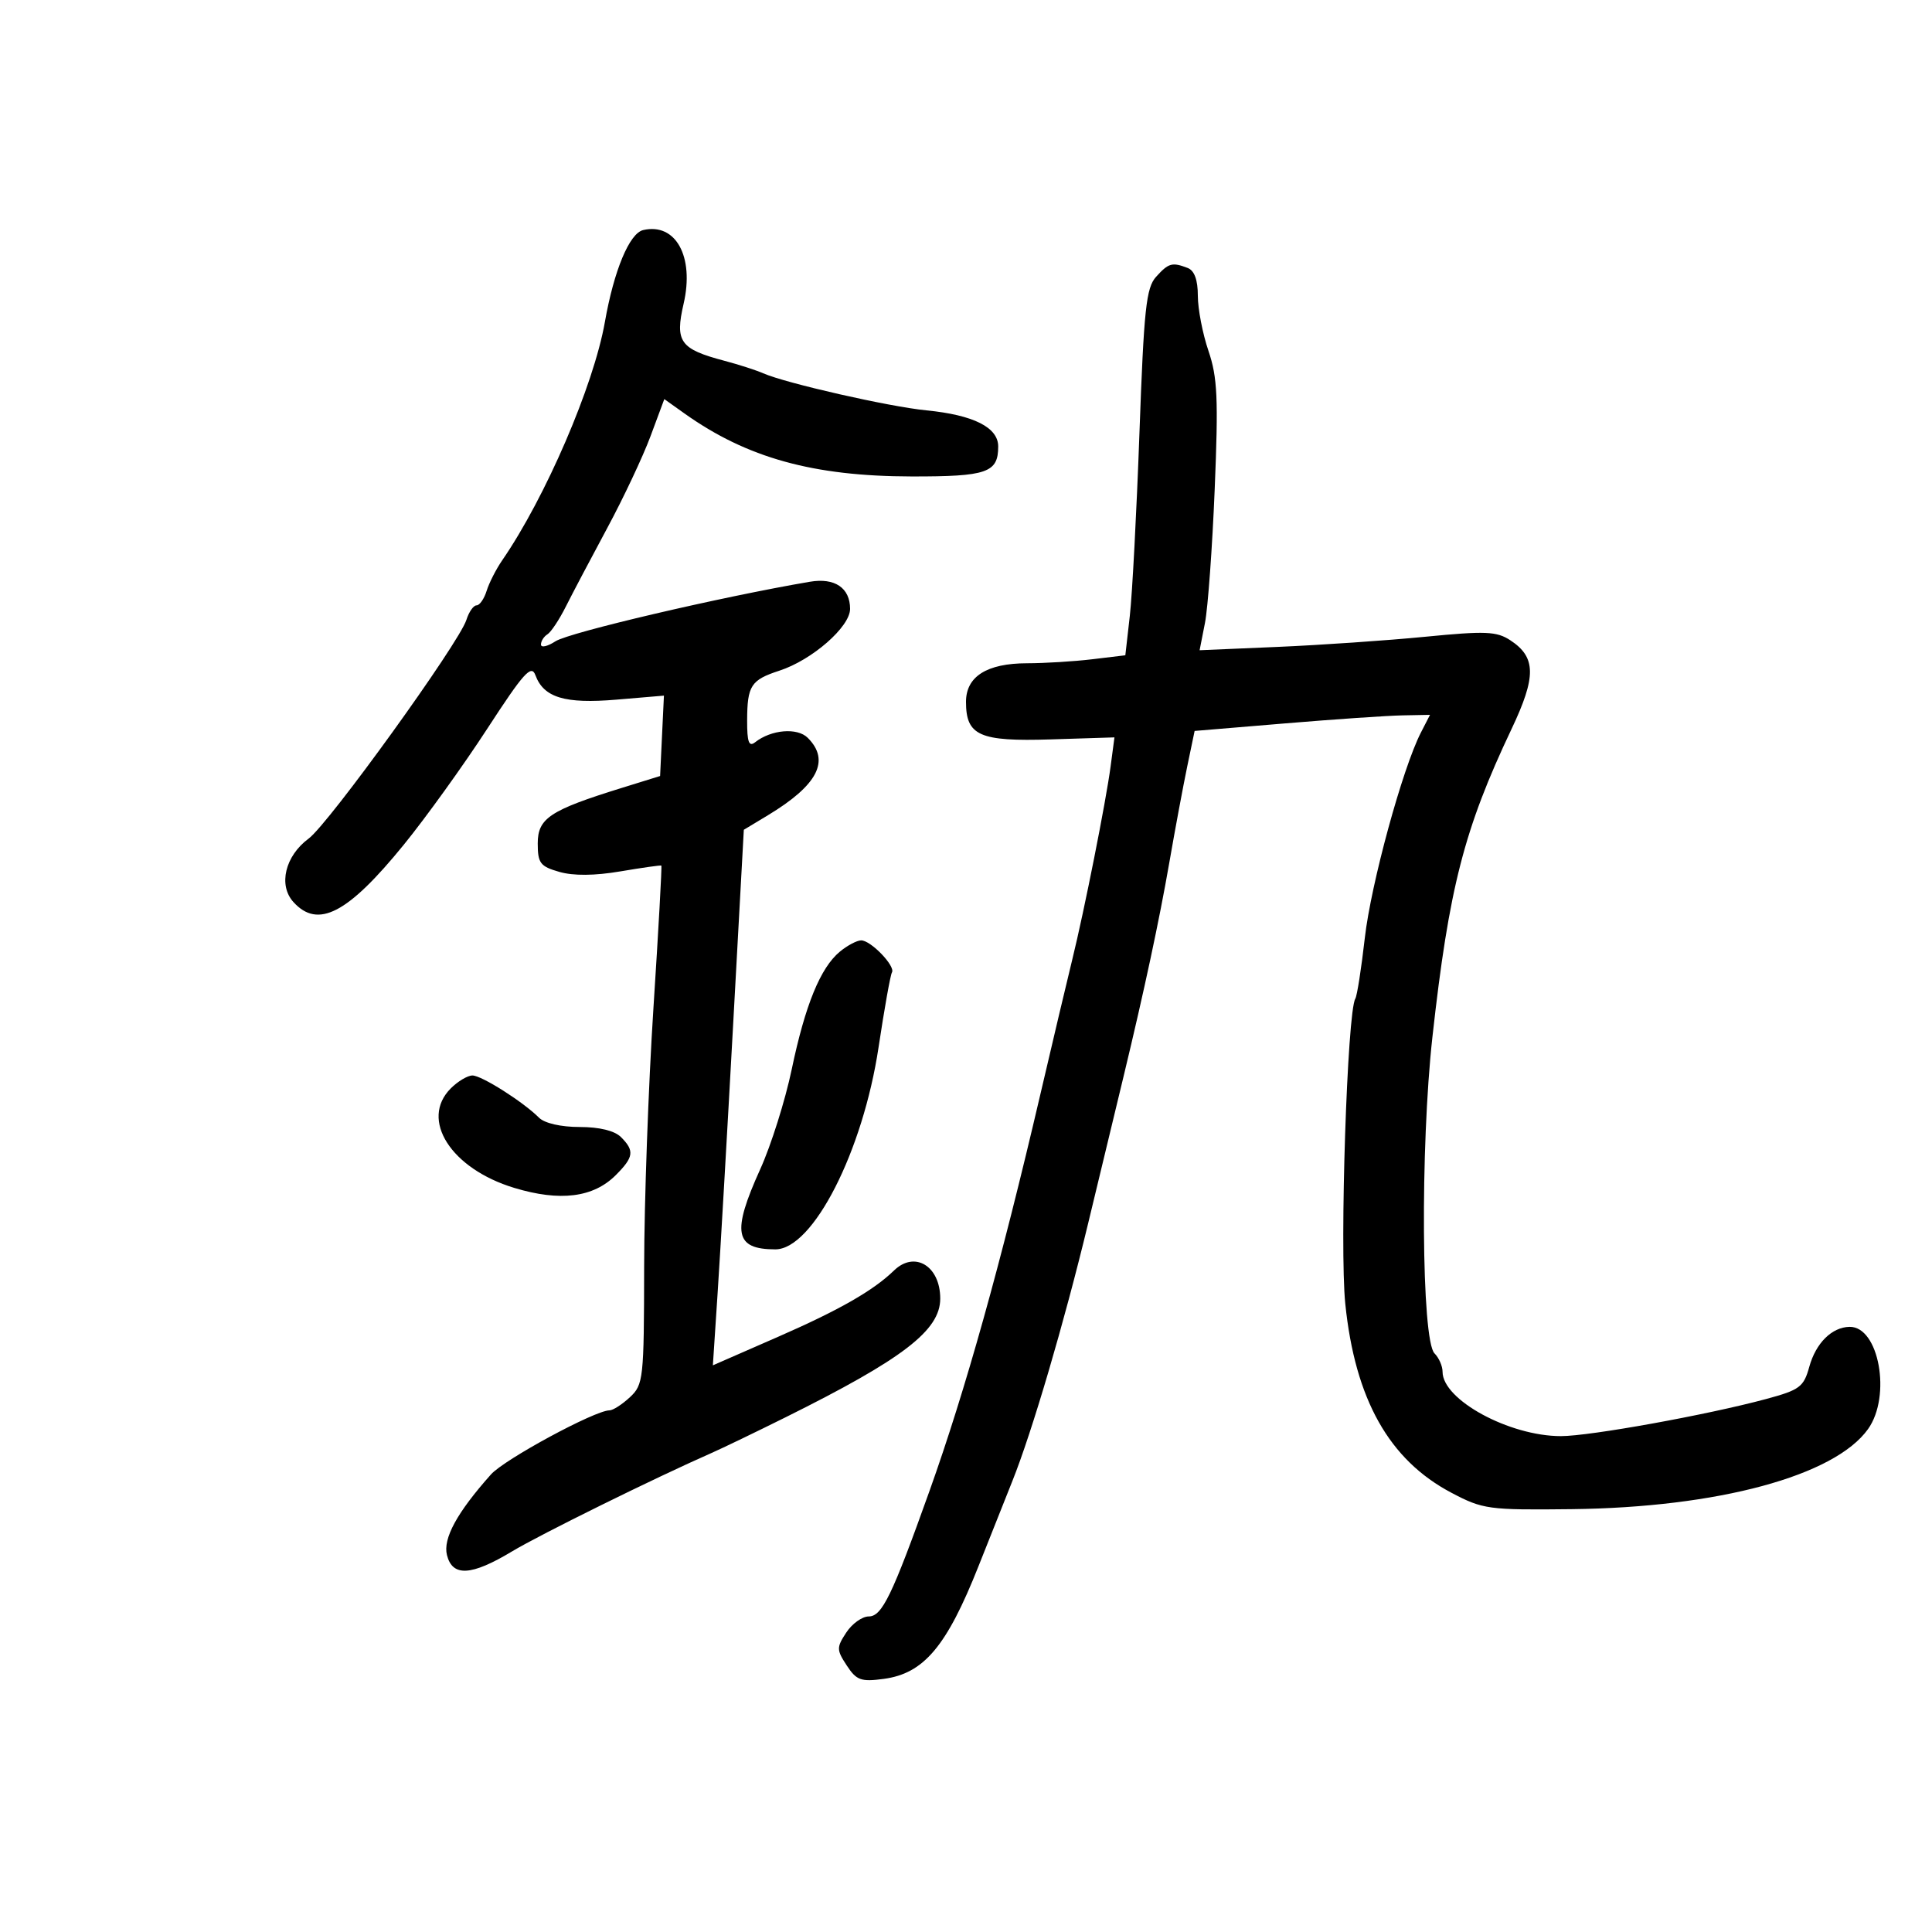 <svg xmlns="http://www.w3.org/2000/svg" width="300" height="300" viewBox="0 0 300 300" version="1.1">
	<path d="M 99.880 35.723 C 97.740 36.216, 95.340 41.972, 93.926 50 C 92.189 59.864, 84.687 77.276, 77.985 87 C 77.038 88.375, 75.948 90.513, 75.564 91.750 C 75.180 92.987, 74.476 94, 74 94 C 73.524 94, 72.816 95.012, 72.425 96.250 C 71.292 99.846, 51.062 127.894, 47.934 130.207 C 44.271 132.915, 43.182 137.439, 45.561 140.067 C 49.369 144.275, 54.003 141.866, 62.718 131.147 C 66.138 126.941, 71.962 118.846, 75.661 113.157 C 81.320 104.454, 82.506 103.135, 83.137 104.841 C 84.427 108.328, 87.707 109.318, 95.727 108.640 L 103.095 108.017 102.797 114.259 L 102.500 120.500 96.500 122.361 C 85.392 125.807, 83.500 127.059, 83.500 130.965 C 83.500 134.032, 83.880 134.534, 86.851 135.386 C 89.042 136.015, 92.330 135.987, 96.351 135.305 C 99.733 134.732, 102.587 134.329, 102.693 134.408 C 102.799 134.488, 102.247 144.441, 101.465 156.527 C 100.683 168.612, 100.034 186.695, 100.022 196.711 C 100.001 214.143, 99.906 215.009, 97.811 216.961 C 96.608 218.082, 95.179 219, 94.636 219 C 92.385 219, 78.328 226.604, 76.231 228.956 C 70.968 234.859, 68.760 238.906, 69.403 241.471 C 70.257 244.873, 73.181 244.710, 79.500 240.907 C 83.858 238.285, 101.669 229.497, 110.500 225.612 C 112.150 224.886, 117.325 222.391, 122 220.068 C 140.225 211.011, 146 206.578, 146 201.644 C 146 196.581, 142.029 194.169, 138.821 197.283 C 135.616 200.395, 130.334 203.418, 120.865 207.559 L 110.694 212.007 111.434 200.754 C 111.842 194.564, 112.923 175.853, 113.837 159.174 L 115.500 128.848 119.223 126.603 C 126.990 121.920, 128.959 118.102, 125.428 114.571 C 123.803 112.946, 119.755 113.287, 117.250 115.260 C 116.290 116.016, 116.004 115.230, 116.015 111.872 C 116.034 106.457, 116.601 105.583, 121.027 104.141 C 126.105 102.487, 132 97.334, 132 94.550 C 132 91.283, 129.624 89.677, 125.764 90.333 C 112.007 92.670, 88.366 98.204, 86.250 99.581 C 85.013 100.387, 84 100.612, 84 100.082 C 84 99.552, 84.453 98.838, 85.007 98.495 C 85.561 98.153, 86.847 96.214, 87.864 94.186 C 88.881 92.159, 91.773 86.675, 94.290 82 C 96.808 77.325, 99.832 70.906, 101.011 67.737 L 103.154 61.973 106.273 64.195 C 115.971 71.100, 126.276 73.959, 141.550 73.983 C 153.272 74.001, 155 73.403, 155 69.326 C 155 66.368, 151.168 64.440, 143.860 63.722 C 138.045 63.150, 122.038 59.514, 118.500 57.961 C 117.400 57.478, 114.700 56.607, 112.500 56.026 C 105.584 54.196, 104.786 53.080, 106.155 47.147 C 107.839 39.853, 104.931 34.559, 99.880 35.723 M 179.522 42.976 C 177.974 44.686, 177.626 47.947, 176.933 67.226 C 176.492 79.477, 175.819 92.257, 175.437 95.626 L 174.741 101.752 169.620 102.367 C 166.804 102.706, 162.238 102.987, 159.473 102.991 C 153.233 103.002, 150 105.048, 150 108.985 C 150 114.237, 152.093 115.164, 163.161 114.814 L 173.052 114.500 172.455 119 C 171.729 124.473, 168.356 141.468, 166.501 149 C 165.756 152.025, 163.518 161.475, 161.529 170 C 155.412 196.217, 149.911 215.892, 144.337 231.500 C 138.530 247.757, 136.960 251, 134.900 251 C 133.880 251, 132.309 252.125, 131.408 253.500 C 129.885 255.824, 129.891 256.185, 131.485 258.618 C 132.992 260.918, 133.690 261.171, 137.221 260.697 C 143.460 259.860, 147 255.652, 151.940 243.202 C 154.275 237.316, 156.638 231.375, 157.190 230 C 160.247 222.386, 165.246 205.393, 168.957 190 C 171.278 180.375, 173.773 170.025, 174.502 167 C 177.672 153.839, 180.023 142.849, 181.560 134 C 182.467 128.775, 183.725 122.025, 184.355 119 L 185.500 113.500 199.500 112.332 C 207.200 111.689, 215.424 111.127, 217.776 111.082 L 222.051 111 220.638 113.750 C 217.784 119.304, 212.881 137.260, 211.927 145.648 C 211.388 150.394, 210.725 154.636, 210.453 155.076 C 209.200 157.104, 207.997 193.675, 208.895 202.452 C 210.412 217.285, 215.698 226.694, 225.380 231.797 C 230.265 234.371, 231.119 234.488, 244 234.342 C 266.739 234.084, 284.885 229.183, 290.074 221.897 C 293.726 216.768, 291.761 205.946, 287.193 206.032 C 284.448 206.083, 281.962 208.554, 280.944 212.241 C 280.081 215.368, 279.462 215.829, 274.246 217.237 C 265.102 219.706, 246.878 223.002, 242.376 223.001 C 234.360 222.999, 224 217.367, 224 213.013 C 224 212.126, 223.438 210.838, 222.750 210.152 C 220.717 208.122, 220.521 178.161, 222.428 161 C 225.001 137.854, 227.343 128.742, 234.718 113.187 C 238.574 105.054, 238.532 102.050, 234.523 99.423 C 232.394 98.028, 230.686 97.957, 221.289 98.877 C 215.355 99.458, 205.049 100.166, 198.387 100.451 L 186.274 100.968 187.106 96.734 C 187.564 94.405, 188.245 85.038, 188.620 75.918 C 189.198 61.877, 189.049 58.592, 187.651 54.489 C 186.743 51.824, 186 47.972, 186 45.929 C 186 43.464, 185.468 42.010, 184.418 41.607 C 182.010 40.683, 181.457 40.837, 179.522 42.976 M 130.413 147.772 C 127.395 150.270, 125.029 156.056, 122.937 166.052 C 121.927 170.875, 119.728 177.849, 118.050 181.549 C 113.589 191.389, 114.080 194, 120.395 194 C 126.230 194, 133.988 178.804, 136.426 162.601 C 137.328 156.606, 138.261 151.387, 138.499 151.002 C 139.093 150.040, 135.204 145.995, 133.711 146.022 C 133.045 146.034, 131.561 146.822, 130.413 147.772 M 70 169 C 65.151 173.849, 70.015 181.477, 79.856 184.456 C 86.962 186.608, 92.132 185.959, 95.612 182.479 C 98.416 179.675, 98.551 178.694, 96.429 176.571 C 95.431 175.574, 93.082 175, 90 175 C 87.101 175, 84.561 174.418, 83.700 173.557 C 81.227 171.085, 74.787 167, 73.360 167 C 72.612 167, 71.100 167.900, 70 169" stroke="none" fill="black" fill-rule="evenodd"/>
</svg>